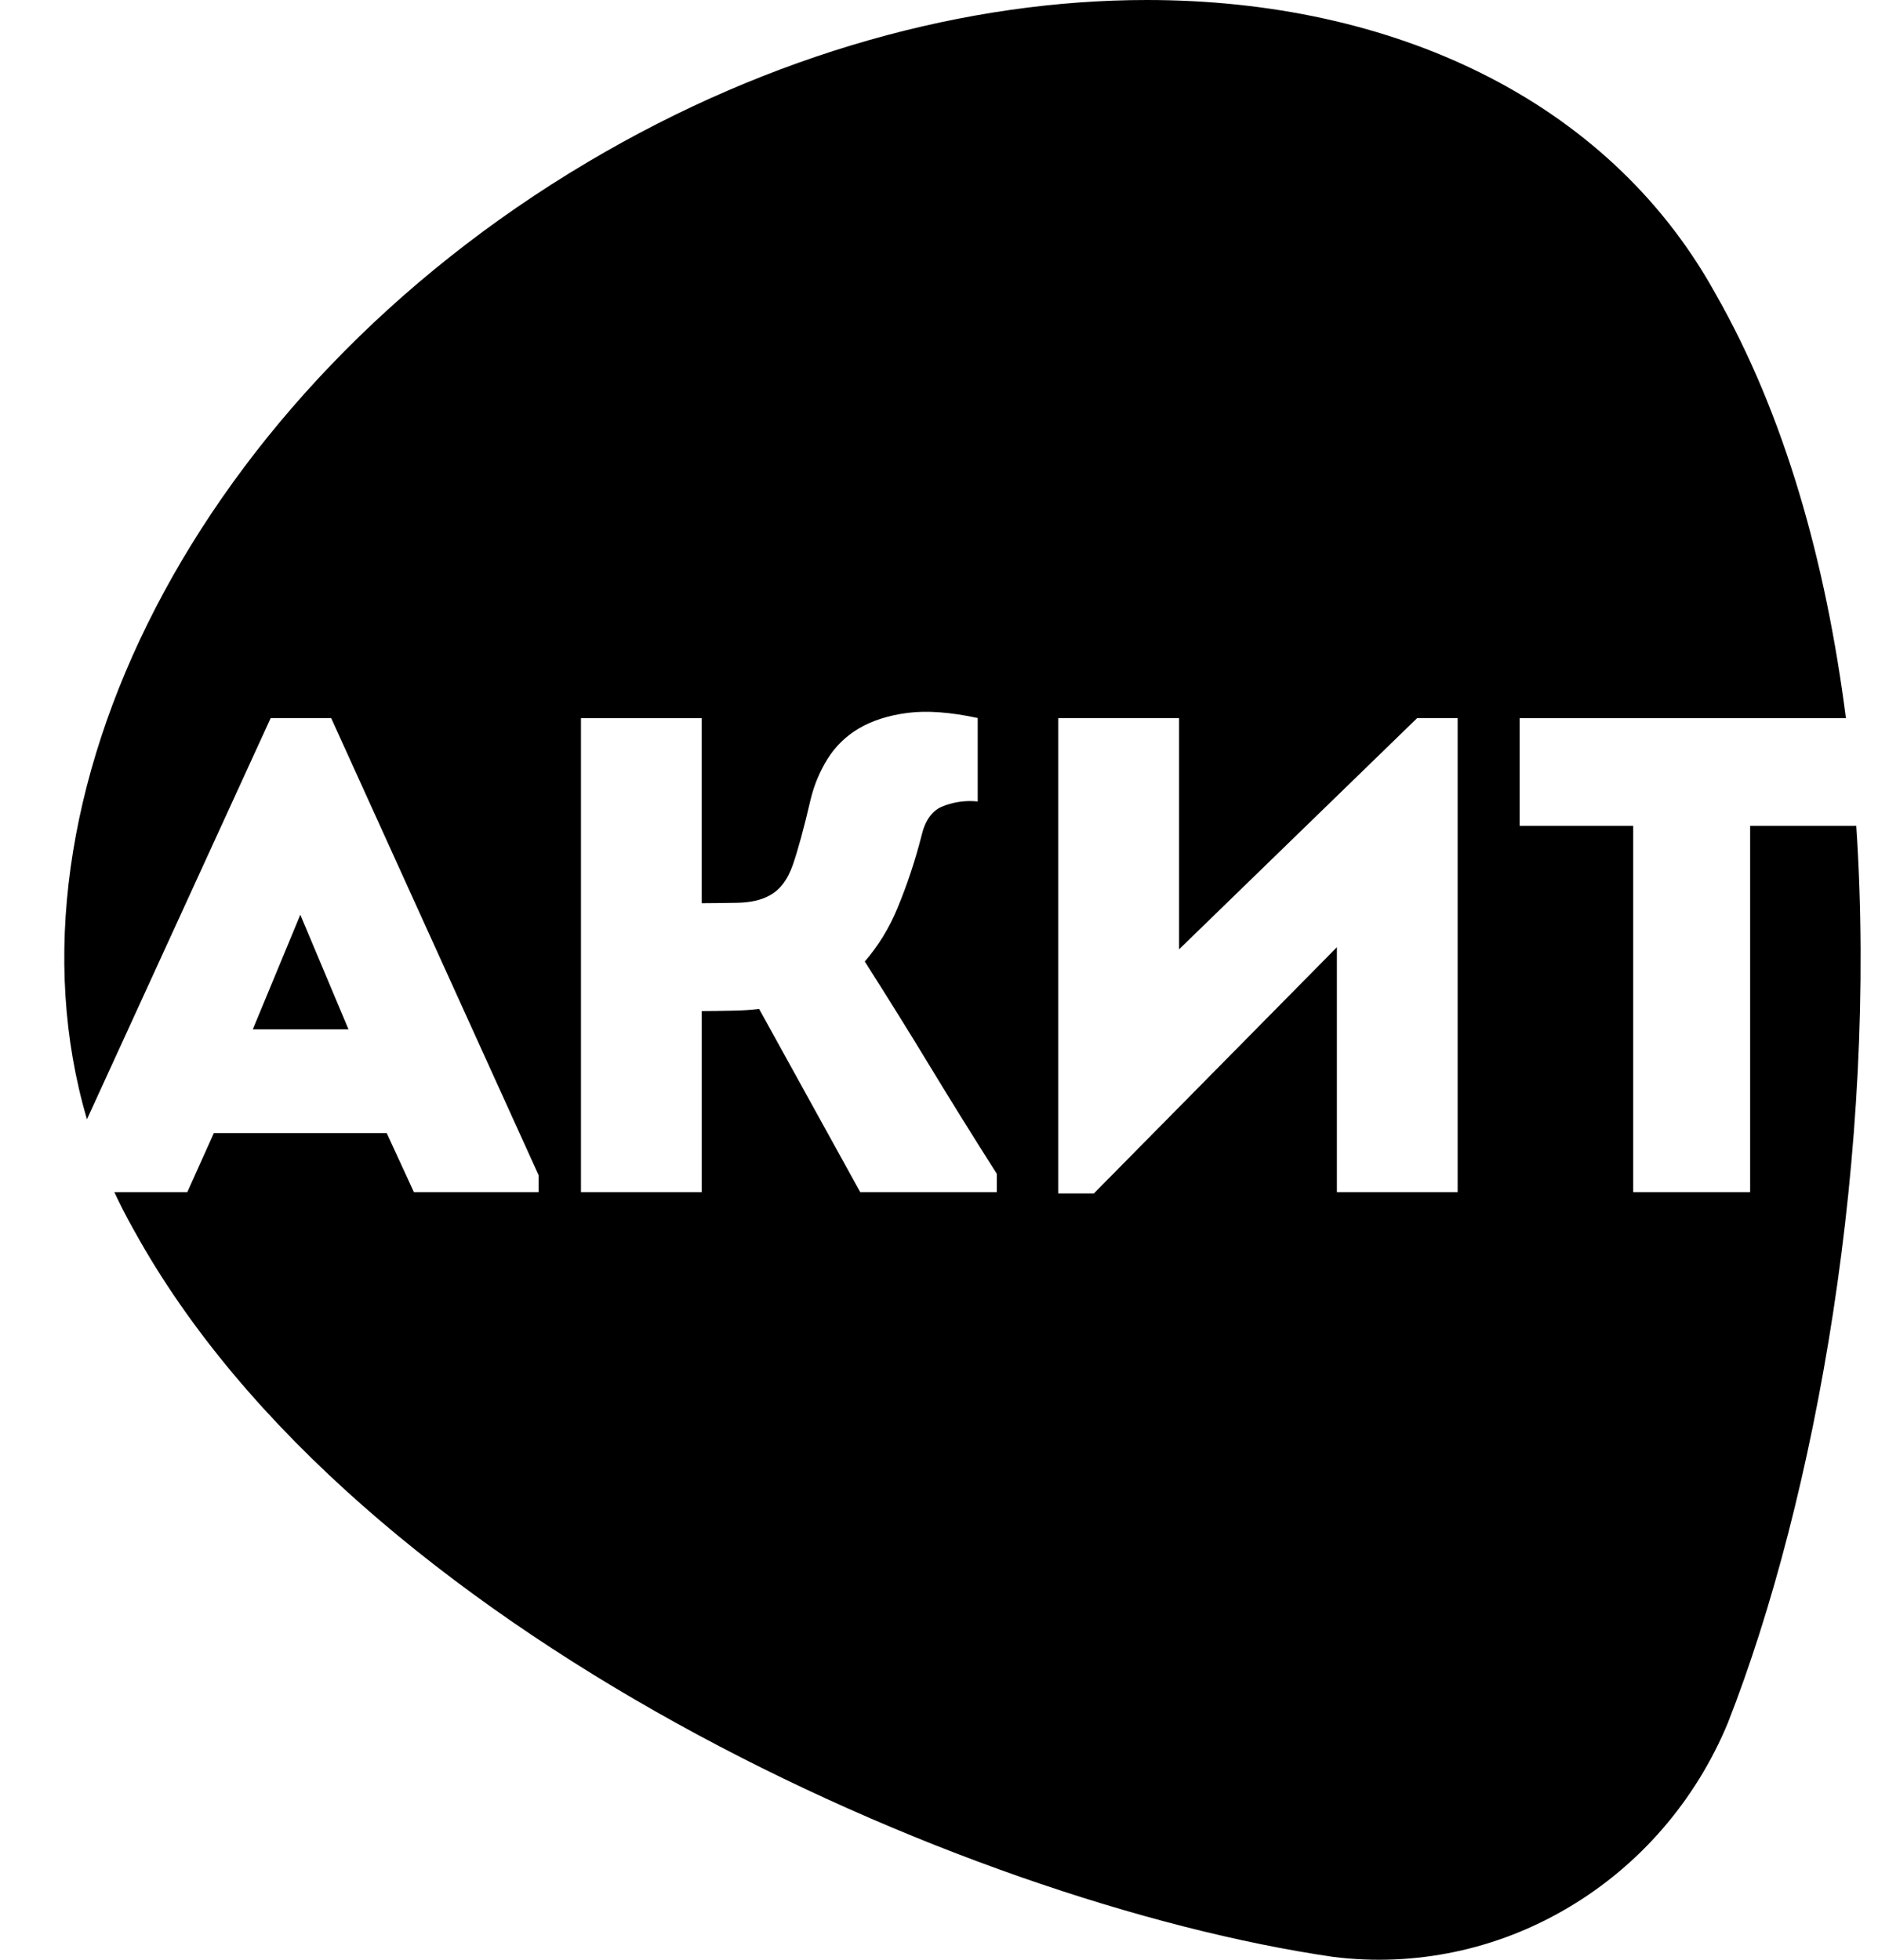 <svg width="23" height="24" viewBox="0 0 23 24" fill="currentColor" xmlns="http://www.w3.org/2000/svg">
  <path
      d="M21.161 21.1C21.163 21.1 21.162 21.1 21.161 21.1V21.1ZM3.096 12.606H4.268L3.678 11.202L3.096 12.606V12.606ZM17.356 8.794H17.852V14.599H16.373V11.6L13.397 14.615H12.96V8.794H14.44V11.626L17.356 8.794ZM9.019 11.056C9.183 11.054 9.316 11.025 9.418 10.97C9.548 10.903 9.645 10.777 9.71 10.591C9.774 10.405 9.847 10.138 9.928 9.789C9.971 9.612 10.04 9.447 10.134 9.295C10.231 9.14 10.363 9.012 10.518 8.921C10.681 8.825 10.879 8.761 11.117 8.73C11.354 8.7 11.639 8.721 11.974 8.793V9.815C11.822 9.799 11.67 9.822 11.529 9.881C11.411 9.936 11.329 10.052 11.287 10.23C11.209 10.537 11.109 10.839 10.987 11.131C10.89 11.366 10.756 11.584 10.591 11.775C10.866 12.207 11.136 12.64 11.4 13.076C11.664 13.511 11.933 13.943 12.208 14.375V14.599H10.535L9.297 12.356C9.185 12.369 9.071 12.376 8.958 12.377C8.818 12.38 8.696 12.382 8.594 12.382V14.599H7.115V8.795H8.593V11.061C8.712 11.06 8.854 11.059 9.019 11.056V11.056ZM7.198 1.985C2.414 4.822 -0.086 9.797 1.065 13.707L3.315 8.794H4.056L6.596 14.391V14.599H5.069L4.736 13.876H2.619L2.294 14.599H1.4C1.469 14.747 1.544 14.894 1.625 15.038L1.649 15.081C4.349 19.967 11.767 23.3 16.329 23.965C16.328 23.966 16.328 23.967 16.329 23.965C17.328 24.09 18.34 23.877 19.21 23.359C20.082 22.843 20.767 22.05 21.161 21.1C21.16 21.1 21.159 21.099 21.161 21.1C22.237 18.357 22.999 14.103 22.734 10.114H21.434V14.599H20.002V10.114H18.611V8.795H22.607C22.362 6.882 21.857 5.081 21.011 3.599L20.987 3.556C19.675 1.22 17.055 0 14.047 0C11.852 0 9.451 0.648 7.198 1.985Z"
      fill="currentColor"></path>
</svg>